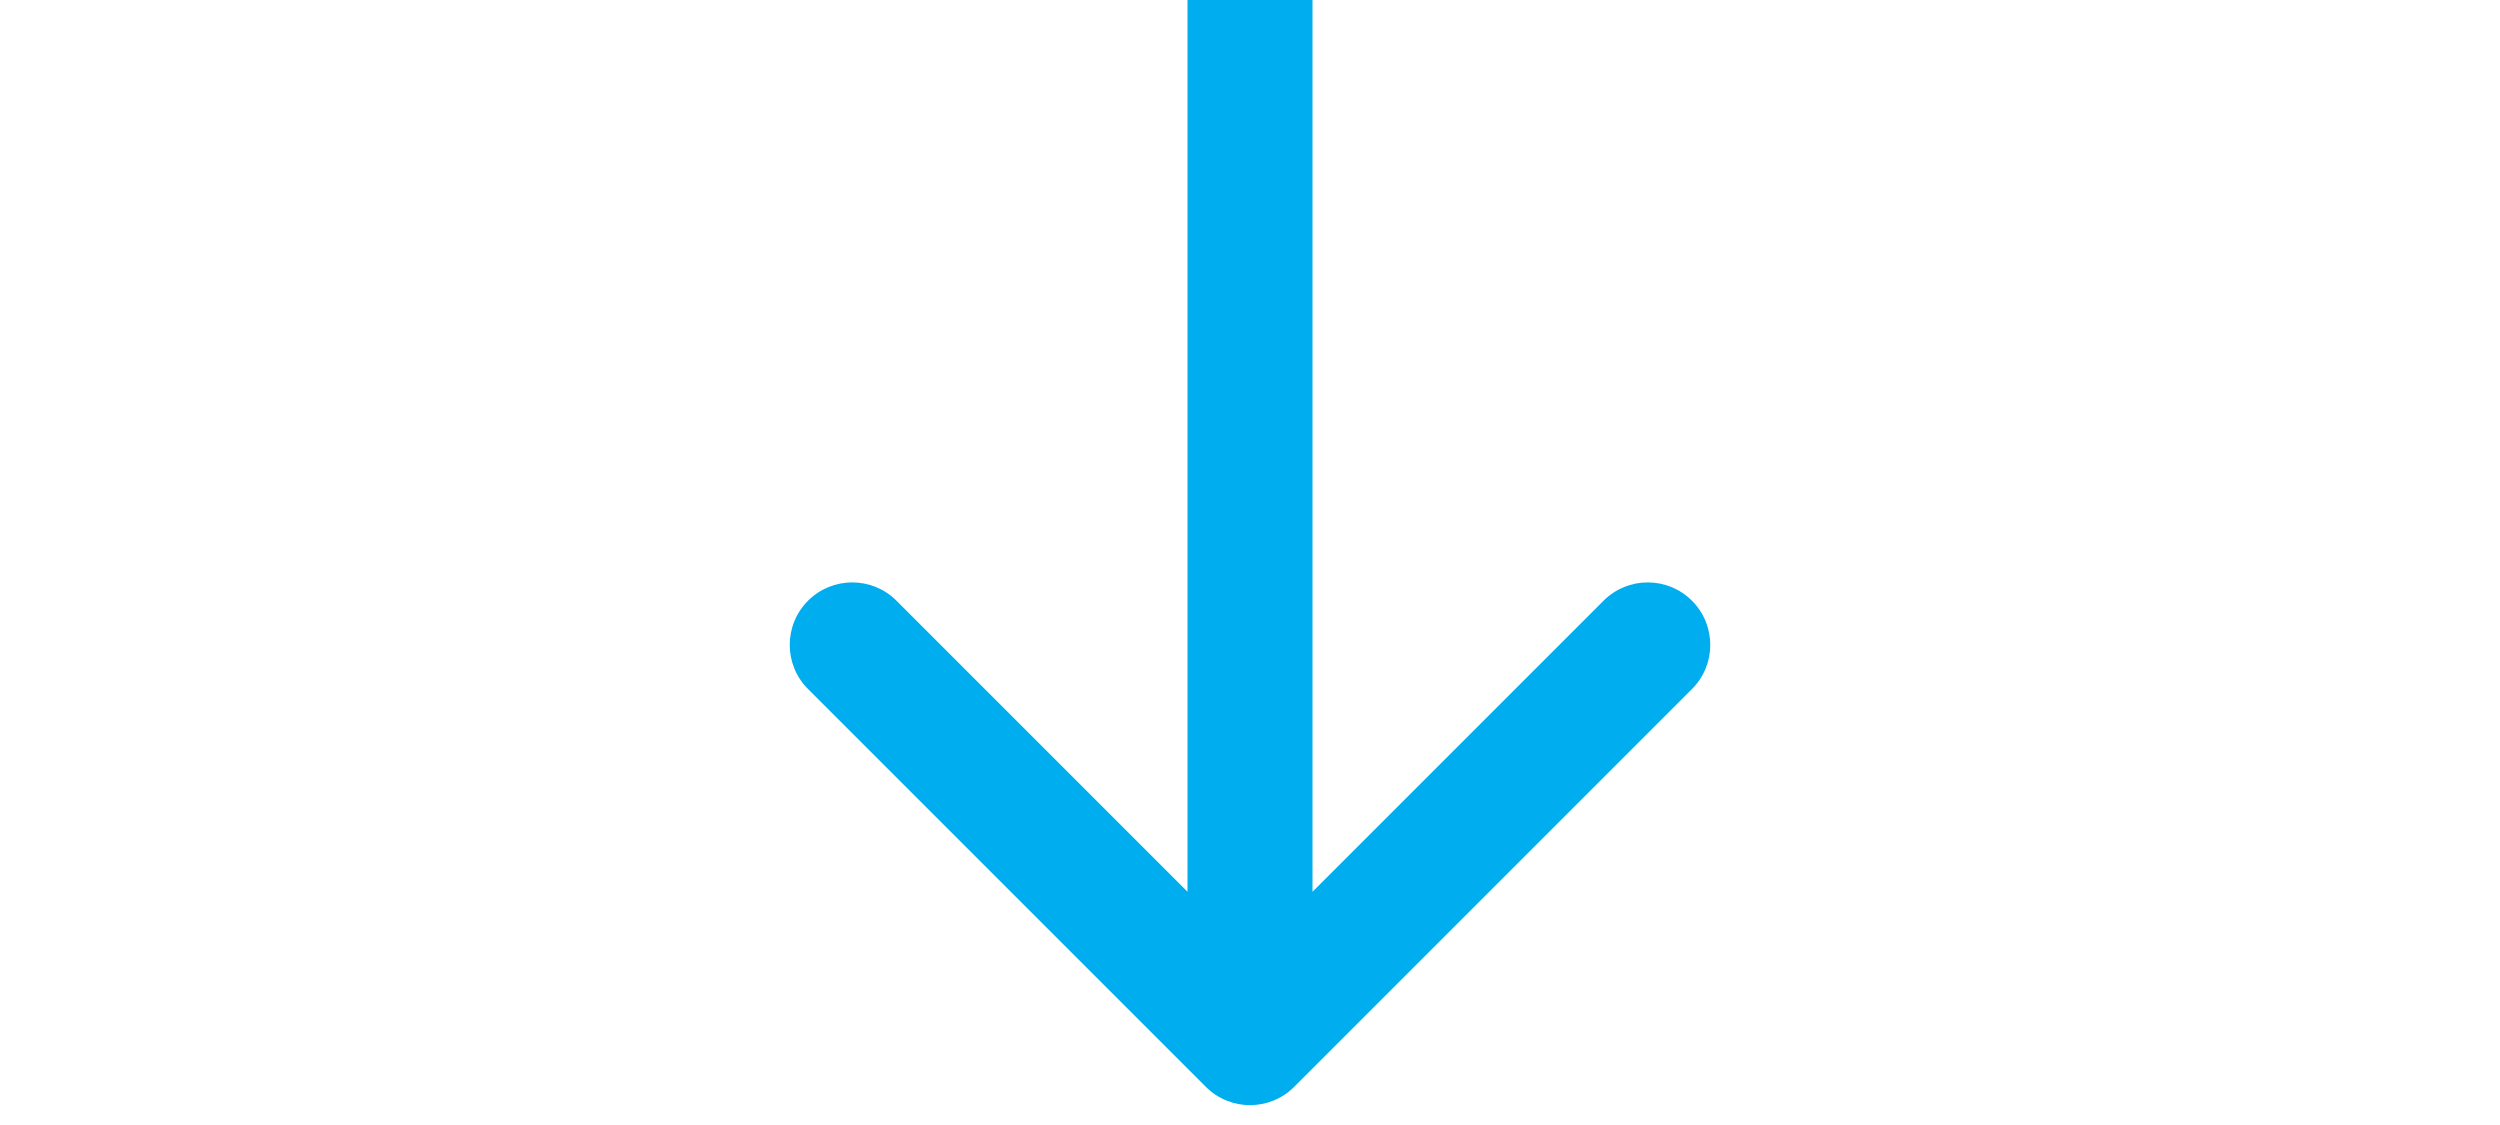<svg width="40" height="18" viewBox="0 0 40 18" fill="none" xmlns="http://www.w3.org/2000/svg">
<g id="&#209;&#129;&#209;&#130;&#209;&#128;&#208;&#181;&#208;&#187;&#208;&#186;&#208;&#176; &#208;&#178;&#208;&#189;&#208;&#184;&#208;&#183;-&#208;&#178;&#208;&#178;&#208;&#181;&#209;&#128;&#209;&#133;">
<path id="Arrow 1" d="M19.293 17.389C19.683 17.78 20.317 17.78 20.707 17.389L27.071 11.025C27.462 10.635 27.462 10.002 27.071 9.611C26.68 9.221 26.047 9.221 25.657 9.611L20 15.268L14.343 9.611C13.953 9.221 13.319 9.221 12.929 9.611C12.538 10.002 12.538 10.635 12.929 11.025L19.293 17.389ZM19 0V16.682H21V0L19 0Z" fill="#00AEEF"/>
</g>
</svg>
